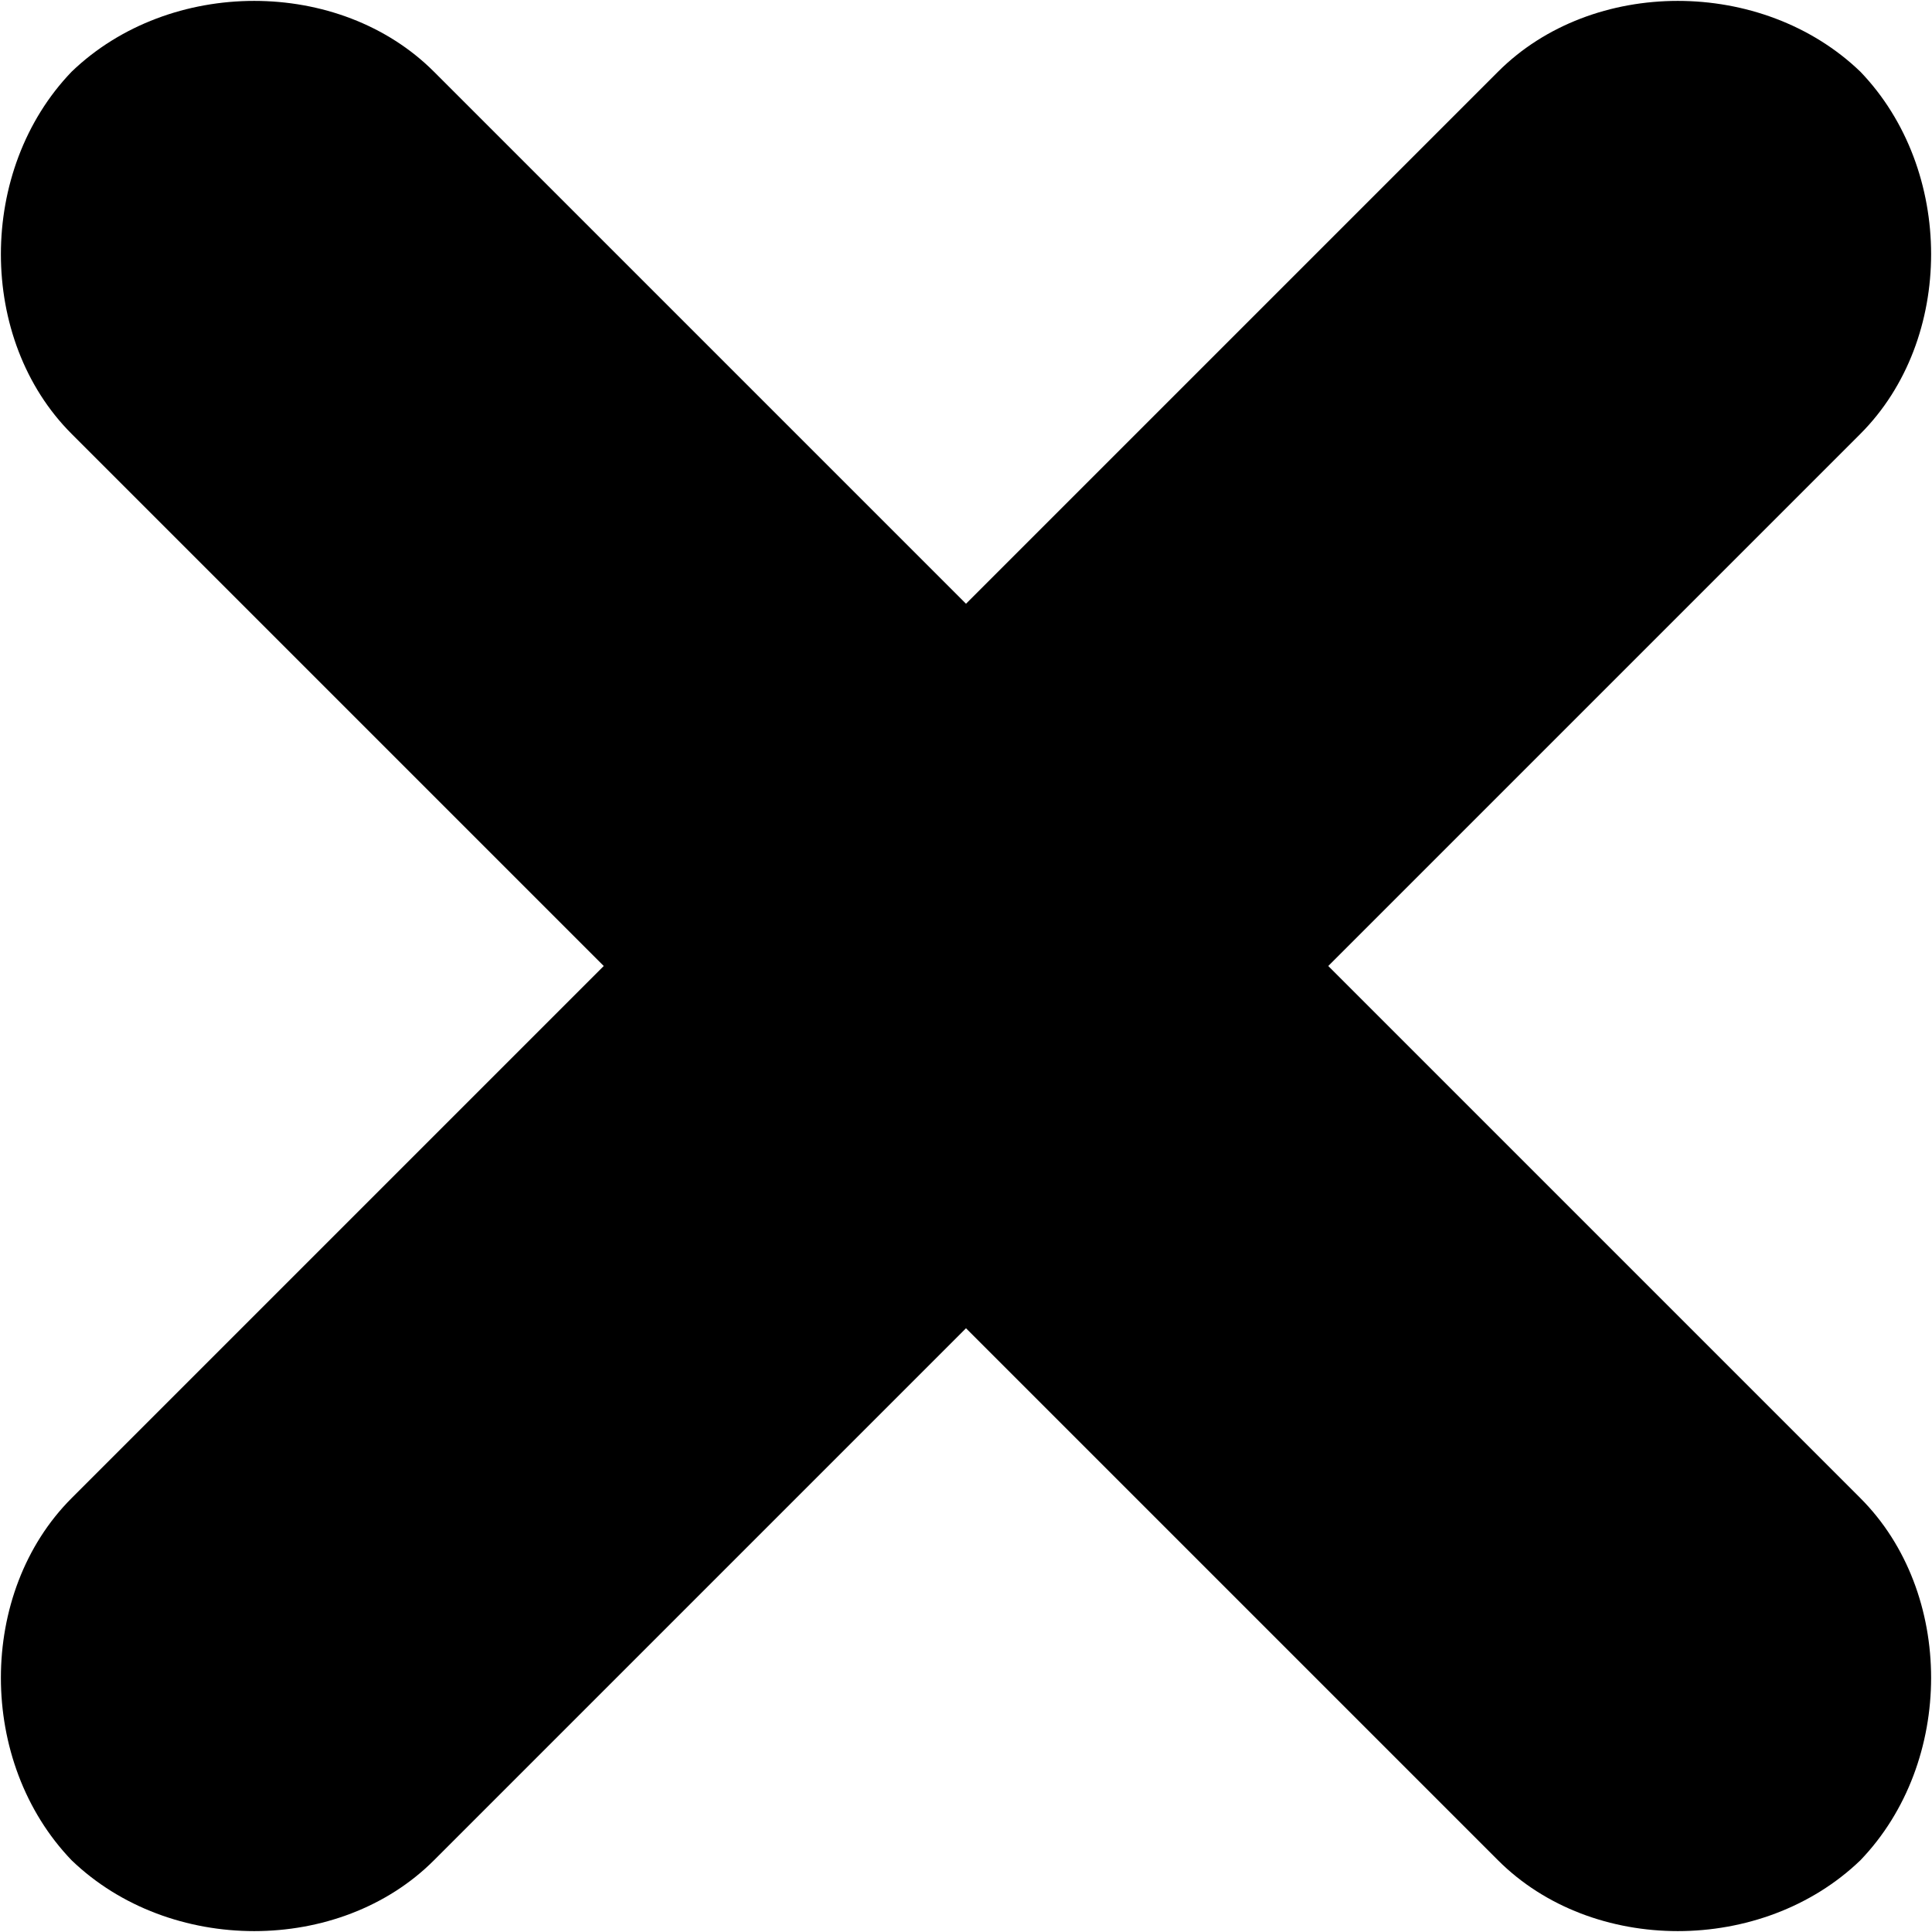 <?xml version="1.0" encoding="utf-8"?>
<!-- Generated by IcoMoon.io -->
<!DOCTYPE svg PUBLIC "-//W3C//DTD SVG 1.1//EN" "http://www.w3.org/Graphics/SVG/1.1/DTD/svg11.dtd">
<svg version="1.1" xmlns="http://www.w3.org/2000/svg" xmlns:xlink="http://www.w3.org/1999/xlink" width="32" height="32" viewBox="0 0 32 32">
<path d="M22 16l8.813-8.813c1.563-1.563 1.563-4.375 0-6-1.625-1.563-4.438-1.563-6 0l-8.813 8.813-8.813-8.813c-1.563-1.563-4.375-1.563-6 0-1.563 1.625-1.563 4.438 0 6l8.813 8.813-8.813 8.813c-1.563 1.563-1.563 4.375 0 6 1.625 1.563 4.438 1.563 6 0l8.813-8.813 8.813 8.813c1.563 1.563 4.375 1.563 6 0 1.563-1.625 1.563-4.438 0-6z"></path>
</svg>
